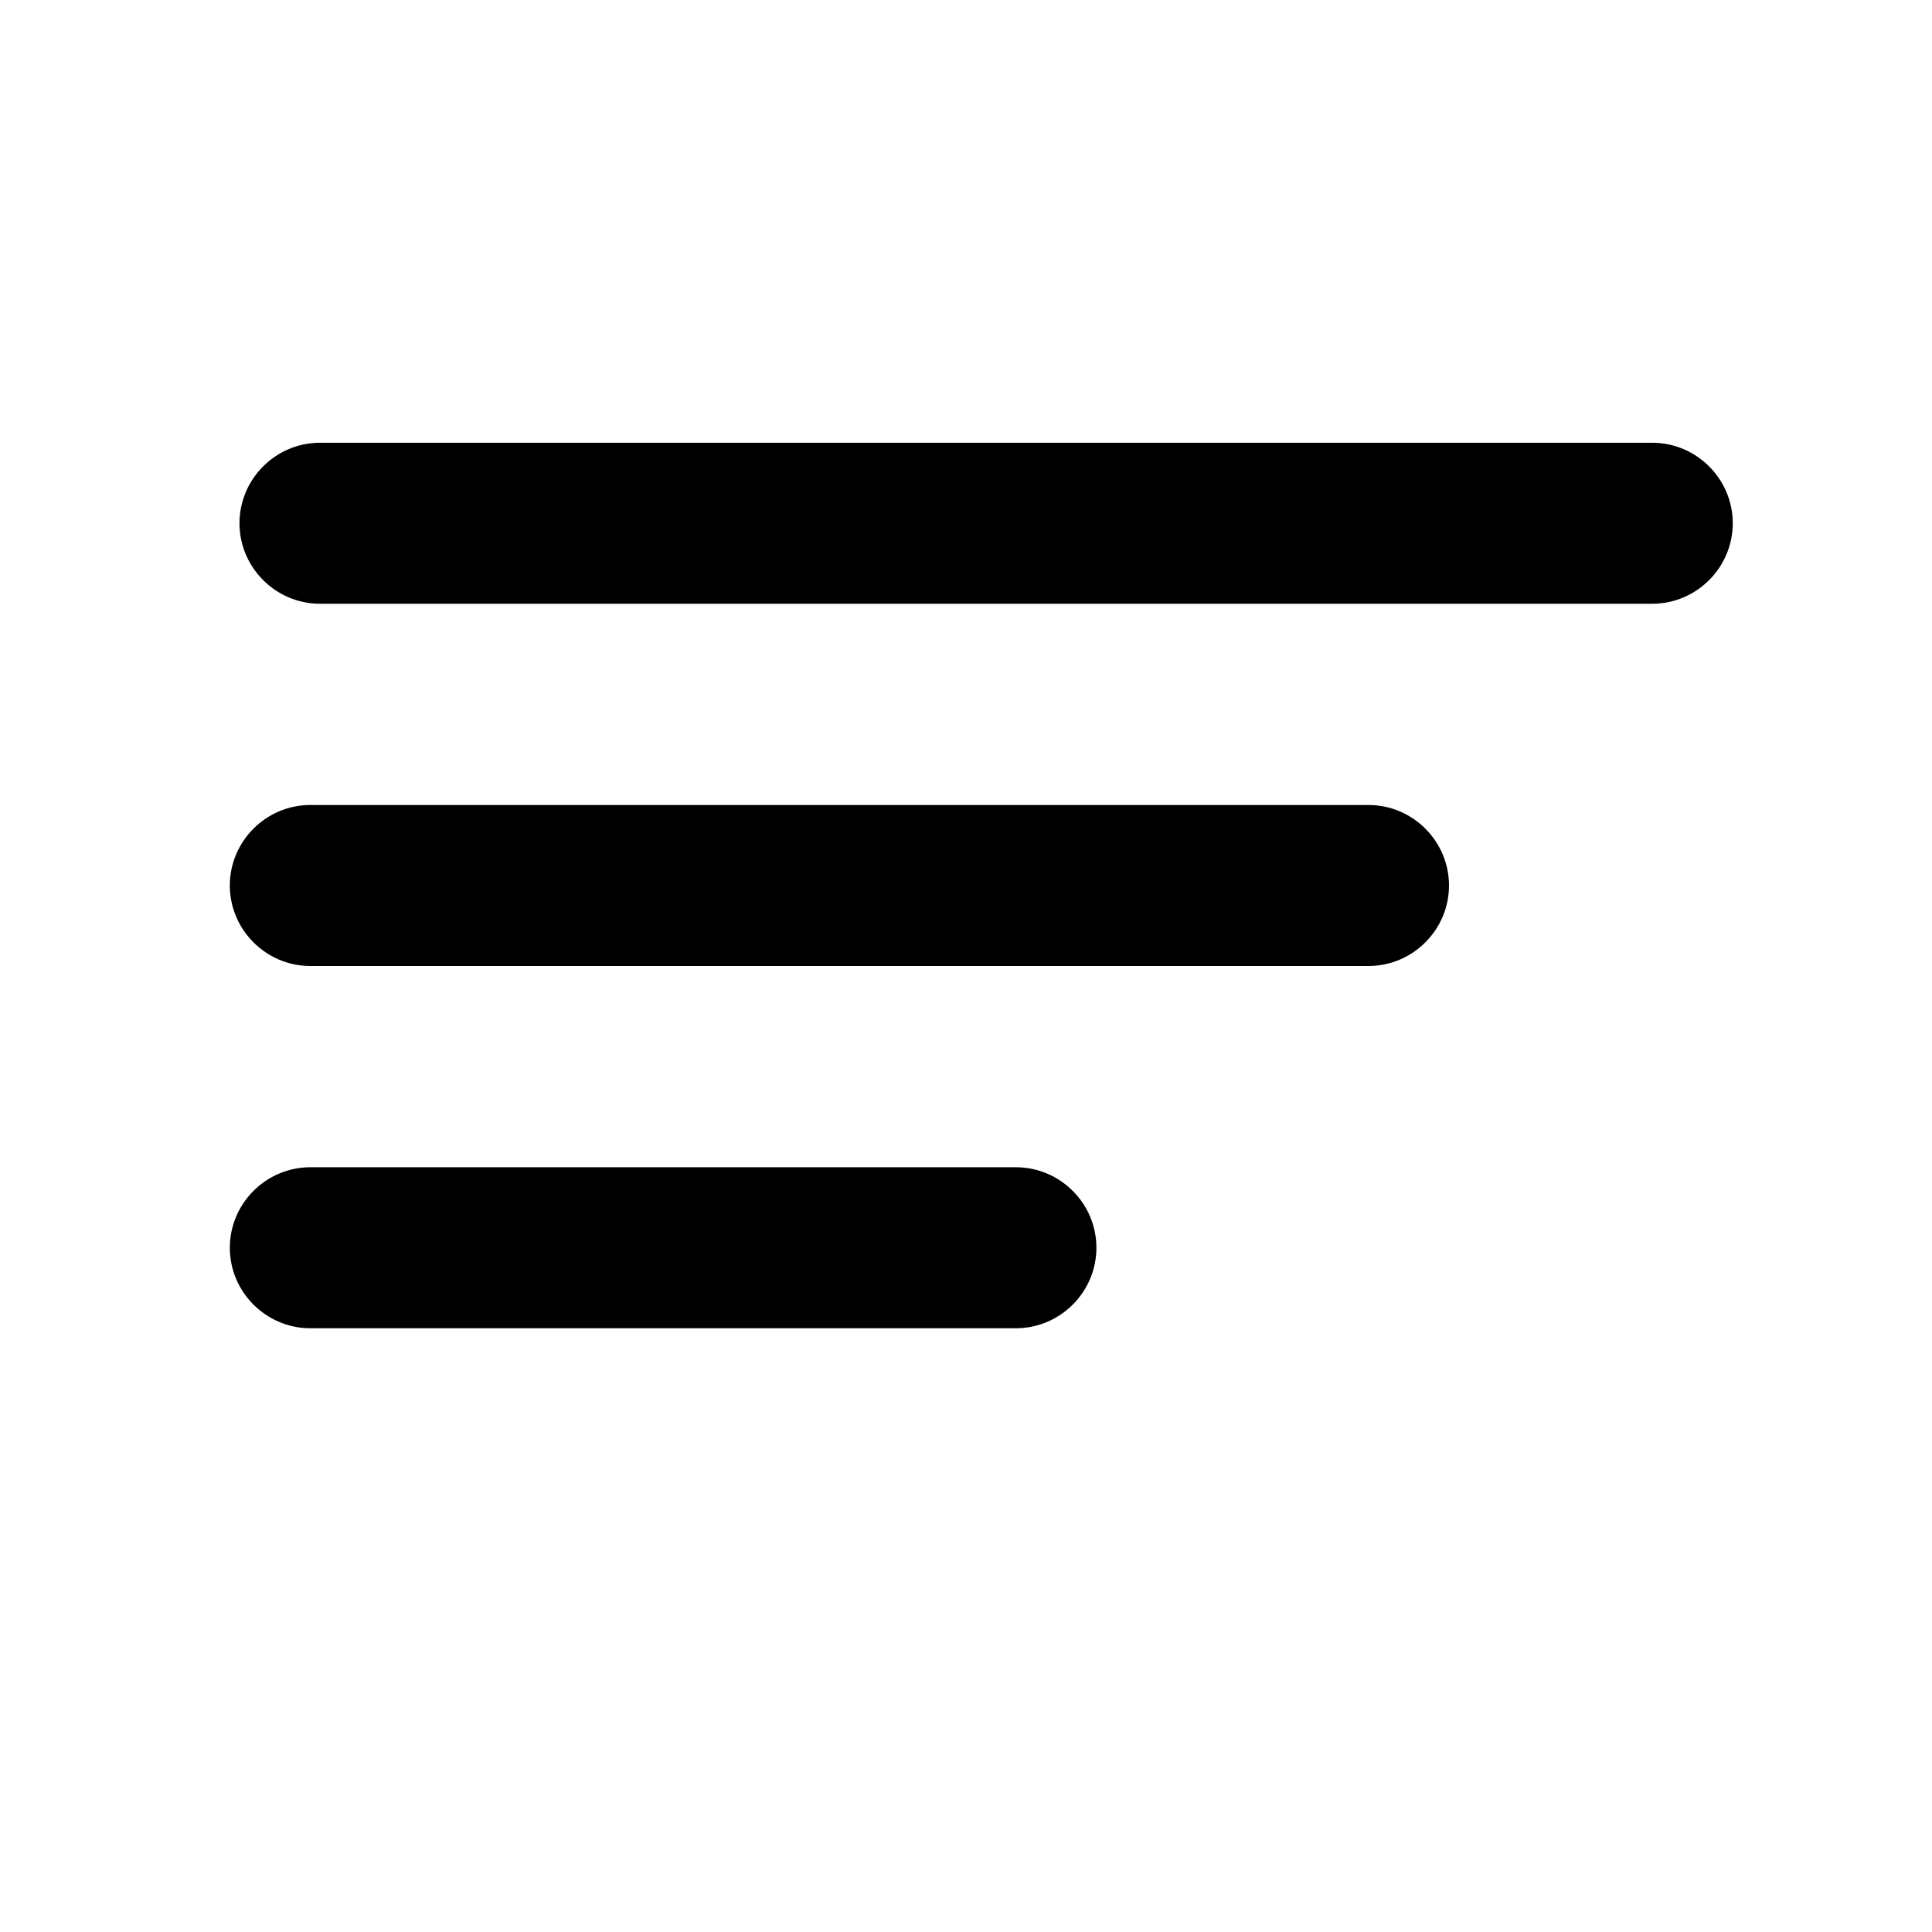<?xml version="1.0" encoding="UTF-8"?><svg id="Layer_2" xmlns="http://www.w3.org/2000/svg" viewBox="0 0 48 48"><g id="items"><rect width="48" height="48" style="fill:none; stroke-width:0px;"/><path d="M41.05,15H7.95c-1.1,0-2-.9-2-2s.9-2,2-2h33.1c1.1,0,2,.9,2,2s-.9,2-2,2Z" style="fill:#000; stroke-width:0px;"/><path d="M34,24H7.71c-1.1,0-2-.9-2-2s.9-2,2-2h26.29c1.1,0,2,.9,2,2s-.9,2-2,2Z" style="fill:#000; stroke-width:0px;"/><path d="M25.24,33H7.71c-1.1,0-2-.9-2-2s.9-2,2-2h17.53c1.1,0,2,.9,2,2s-.9,2-2,2Z" style="fill:#000; stroke-width:0px;"/></g></svg>